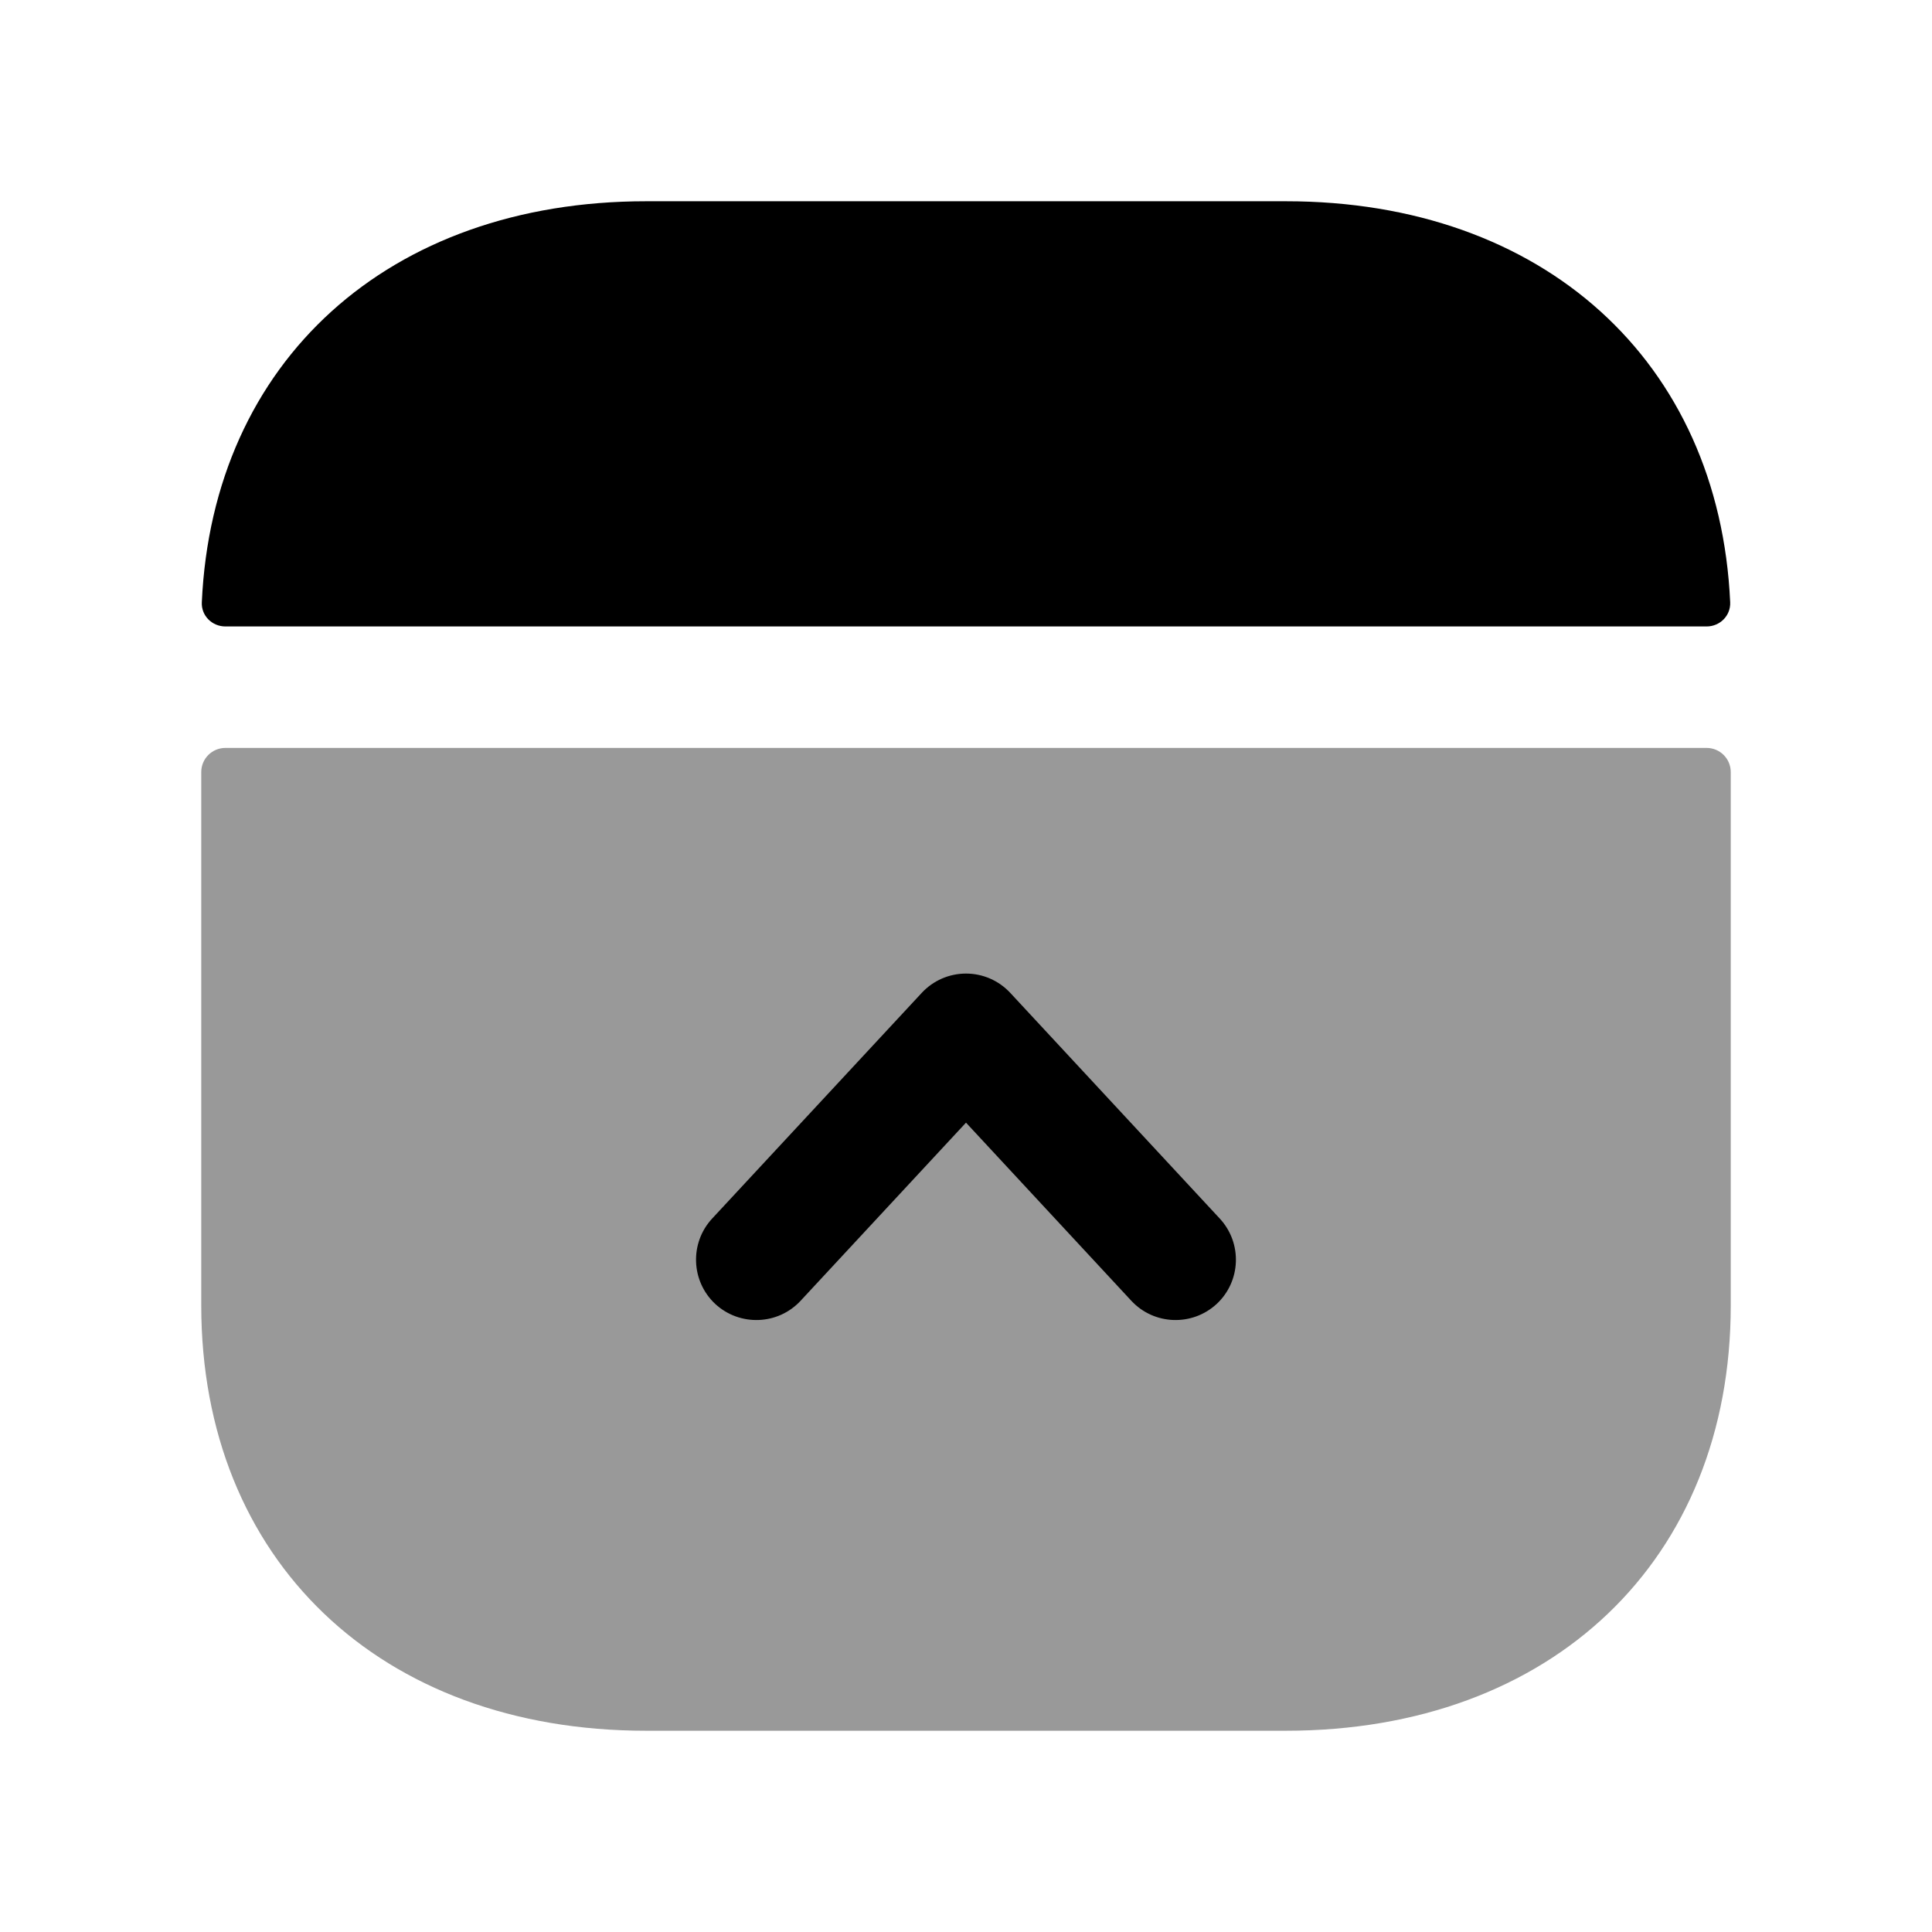 <svg width="24" height="24" viewBox="0 0 24 24" fill="none" xmlns="http://www.w3.org/2000/svg">
<path opacity="0.4" fill-rule="evenodd" clip-rule="evenodd" d="M2.8 9.291C2.634 9.291 2.5 9.425 2.5 9.591L2.5 16.216C2.5 19.376 4.72 21.5 8.026 21.5L15.973 21.5C19.279 21.5 21.5 19.377 21.5 16.217L21.5 9.591C21.5 9.425 21.366 9.291 21.2 9.291L2.8 9.291Z" fill="black"/>
<path fill-rule="evenodd" clip-rule="evenodd" d="M21.2 7.782C21.366 7.782 21.5 7.648 21.493 7.482C21.357 4.489 19.173 2.5 15.974 2.5L8.026 2.5C4.827 2.5 2.643 4.489 2.507 7.482C2.499 7.648 2.634 7.782 2.8 7.782L21.2 7.782Z" fill="black"/>
<path fill-rule="evenodd" clip-rule="evenodd" d="M15.114 16.198C14.81 16.479 14.335 16.462 14.053 16.158L12 13.946L9.946 16.158C9.665 16.462 9.189 16.479 8.885 16.198C8.583 15.916 8.565 15.442 8.846 15.138L11.45 12.334C11.592 12.181 11.791 12.094 12 12.094C12.209 12.094 12.408 12.181 12.55 12.334L15.153 15.138C15.434 15.442 15.417 15.916 15.114 16.198Z" fill="black"/>
</svg>